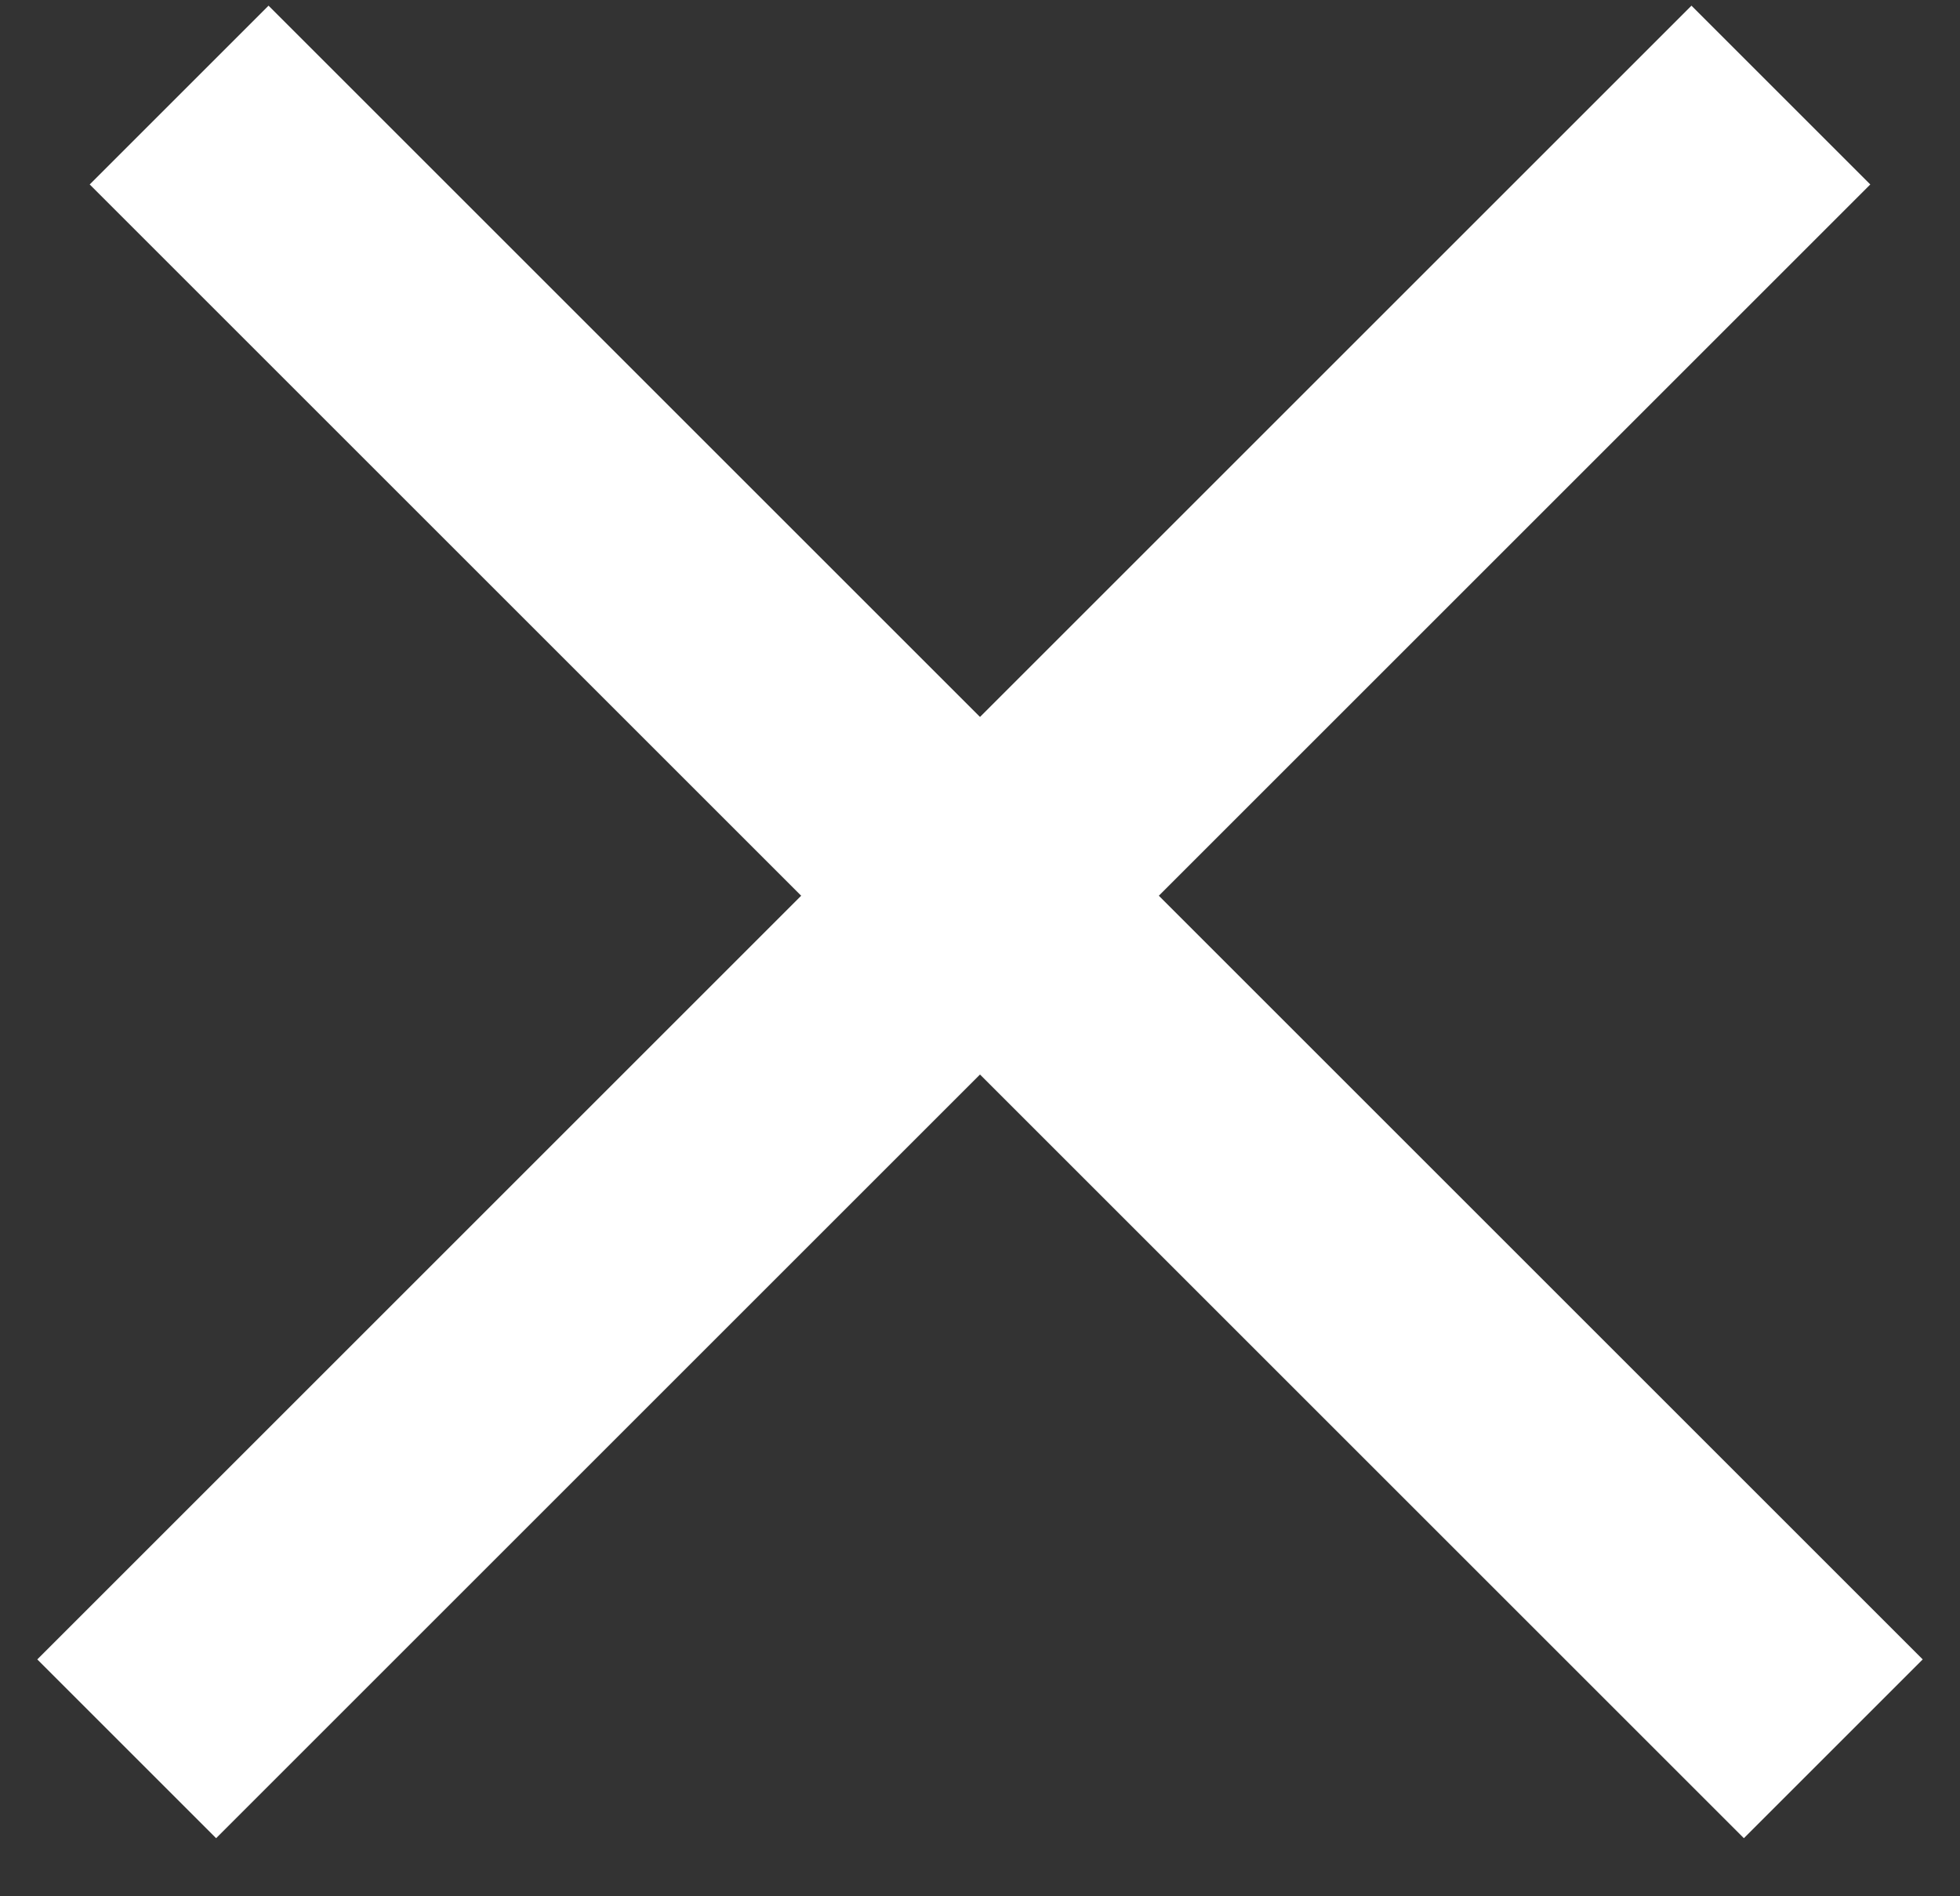 <svg width="31" height="30" viewBox="0 0 31 30" fill="none" xmlns="http://www.w3.org/2000/svg">
<rect x="0" y="0" width="31" height="30" fill="#333333" stroke="none"/>
<line x1="2.833" y1="1.504" x2="28.996" y2="27.667" stroke="white" stroke-width="4"/>
<line x1="2.004" y1="27.667" x2="28.167" y2="1.504" stroke="white" stroke-width="4"/>
</svg>

